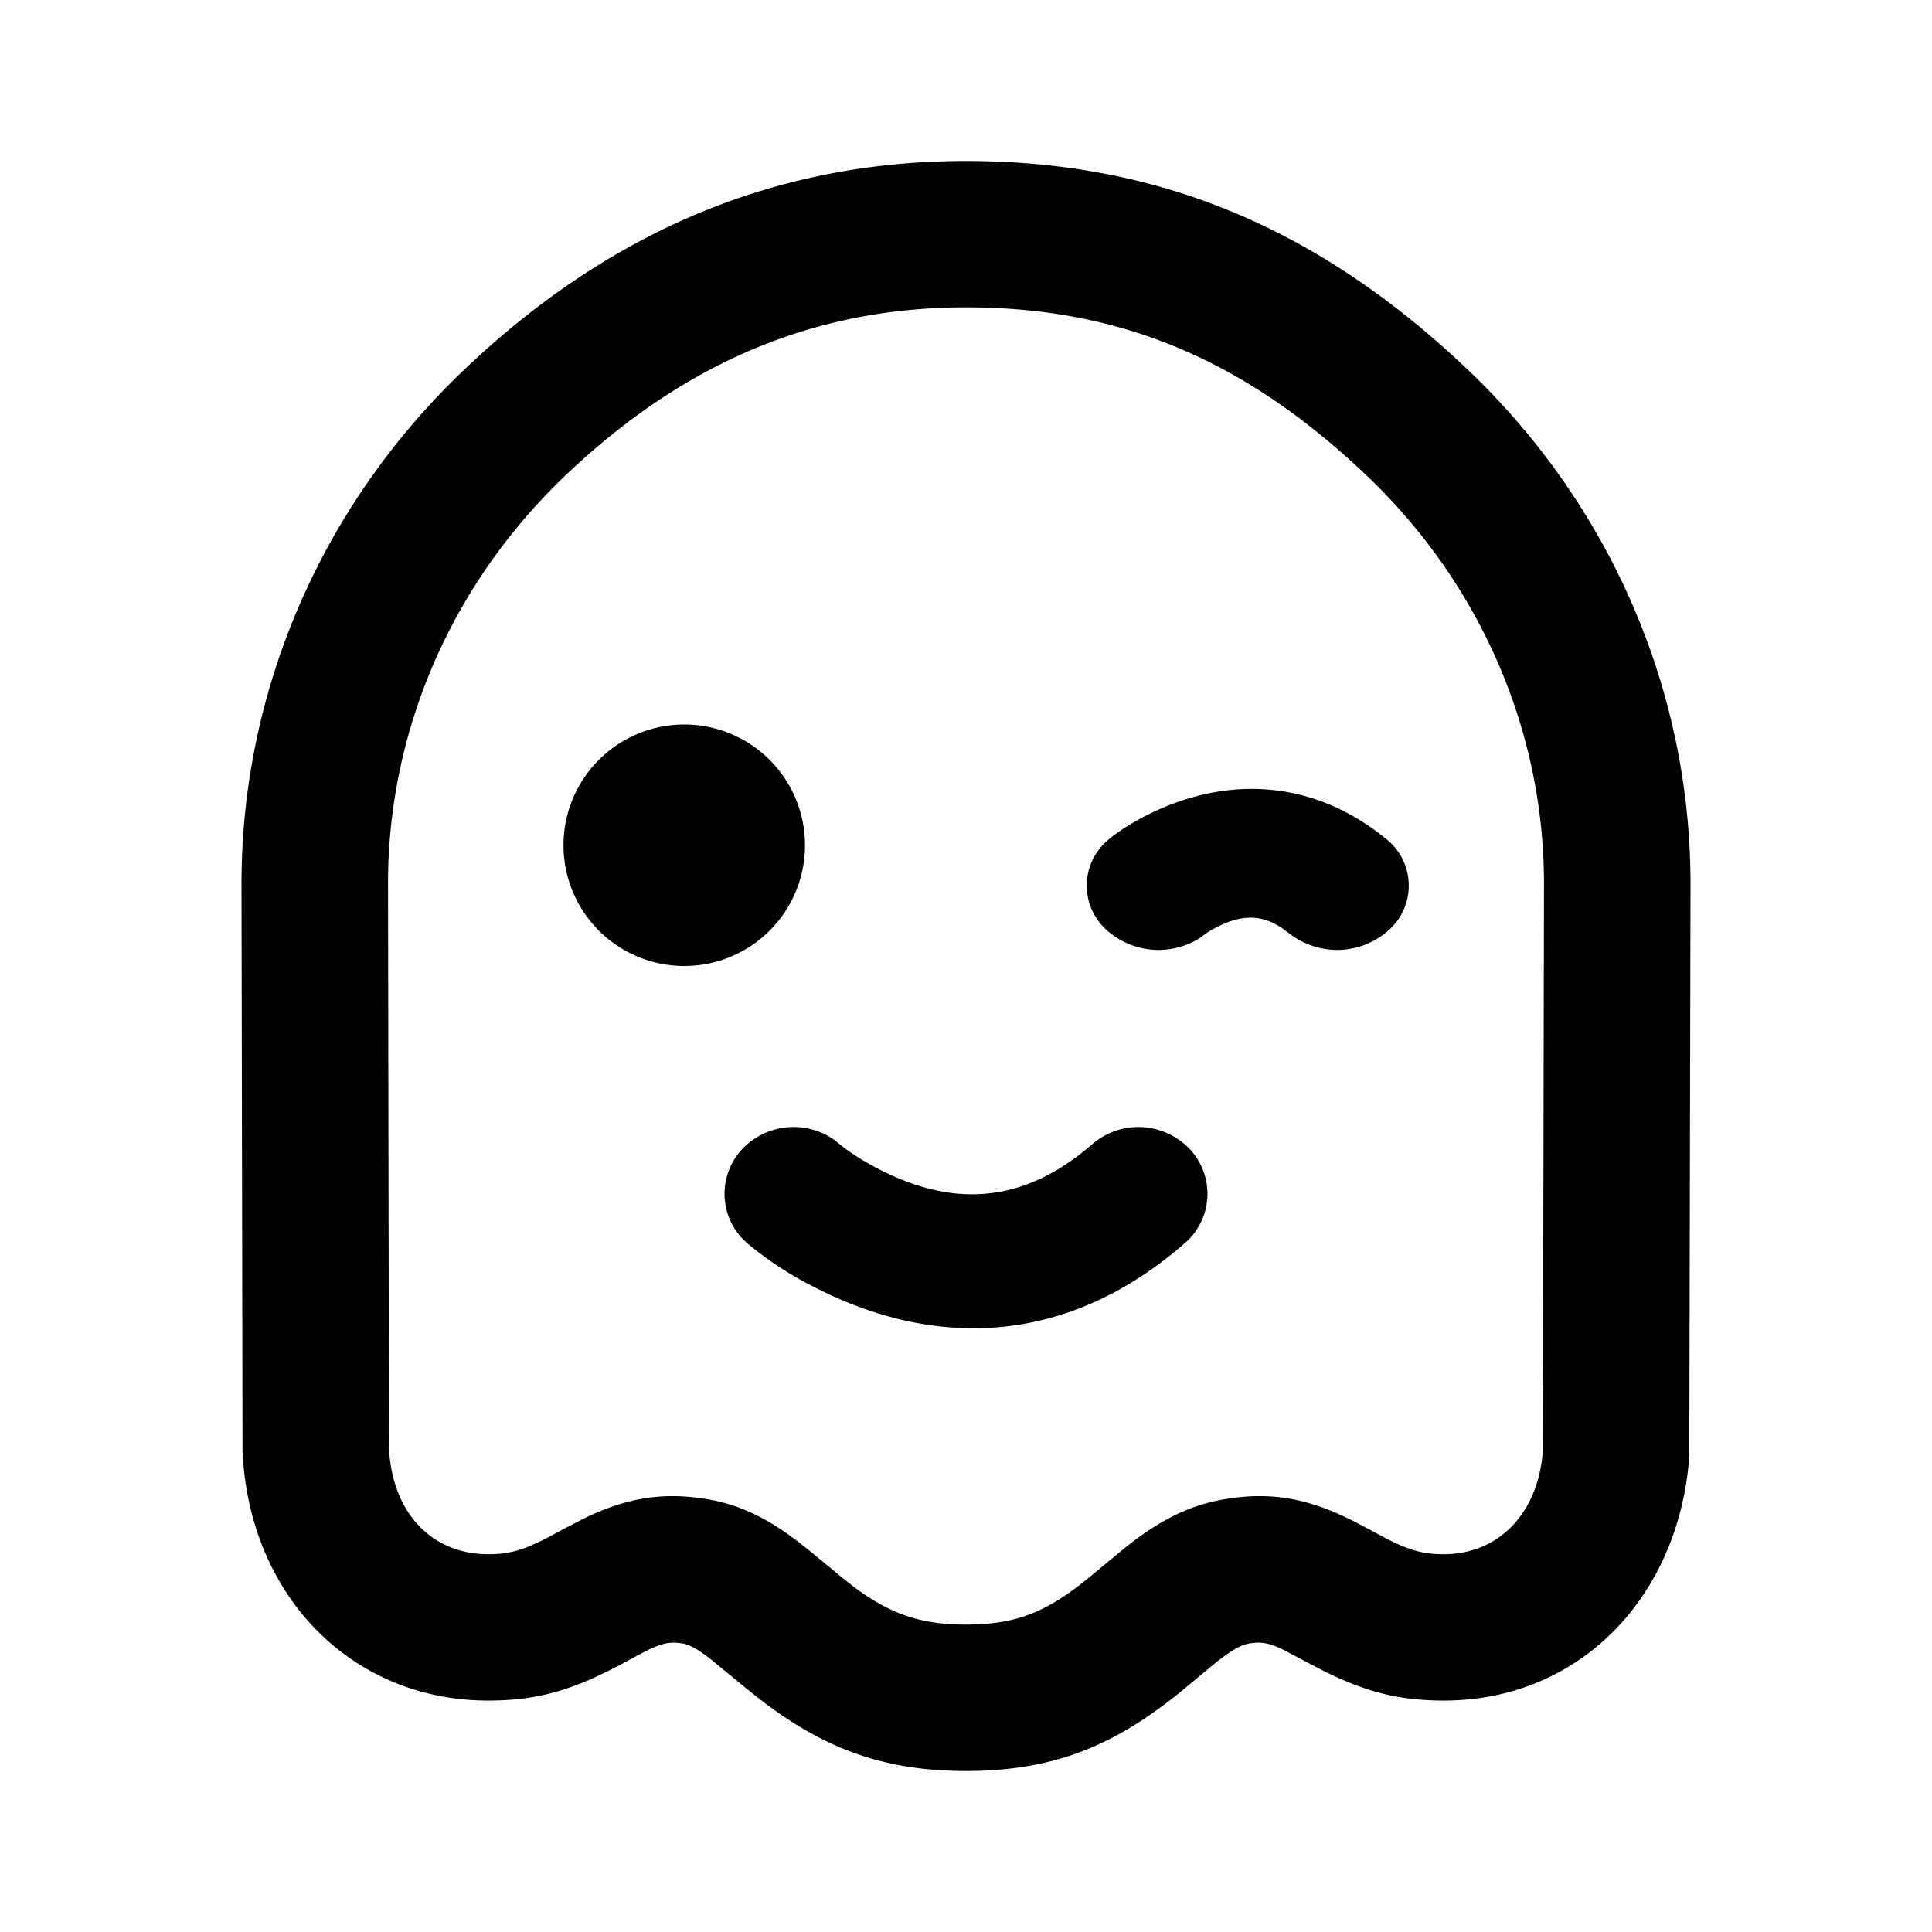 <svg xmlns="http://www.w3.org/2000/svg" width="24" height="24" fill="currentColor" viewBox="0 0 24 24"><path d="M12 2c2.405 0 4.391.844 6.22 2.58C19.998 6.265 21 8.568 21 10.977l-.015 7.113c-.126 1.742-1.358 3.035-3.05 3.035-.644 0-1.09-.148-1.684-.468l-.309-.163c-.182-.088-.28-.103-.428-.077-.096.016-.208.077-.399.227l-.429.356c-.816.667-1.57 1-2.686 1-1.112 0-1.877-.334-2.694-.997l-.481-.395c-.165-.127-.263-.178-.34-.191-.172-.03-.276-.005-.526.127l-.21.113c-.595.32-1.04.468-1.684.468-1.687 0-2.97-1.289-3.052-3.099L3 10.976C3 8.567 4.003 6.264 5.78 4.58 7.565 2.884 9.623 2 12 2Zm0 1.818c-1.892 0-3.507.694-4.967 2.08C5.616 7.242 4.82 9.07 4.82 10.974l.012 7.009c.038.82.54 1.324 1.233 1.324.285 0 .467-.06.82-.25l.132-.072.284-.145c.494-.23.933-.311 1.493-.215.42.072.763.251 1.142.543.121.093.502.411.517.423l.152.12c.447.334.819.47 1.395.47.64 0 1.015-.165 1.533-.588l.453-.375c.408-.322.768-.515 1.22-.593.63-.108 1.108.008 1.68.308l.37.197c.266.133.435.177.68.177.685 0 1.173-.512 1.23-1.284l.014-7.048c0-1.905-.796-3.733-2.213-5.077-1.5-1.424-3.044-2.08-4.967-2.08Zm-1.654 10.33.085.065c.072.063.237.18.468.301.9.47 1.784.47 2.67-.301a.878.878 0 0 1 1.211.062.81.81 0 0 1-.064 1.17c-1.494 1.302-3.15 1.302-4.631.528a4.258 4.258 0 0 1-.801-.528.81.81 0 0 1-.064-1.17.878.878 0 0 1 1.126-.127ZM8.5 9a1.5 1.5 0 1 1 0 3 1.5 1.5 0 0 1 0-3Zm5.796 1.102c.918-.444 1.977-.444 2.91.309a.74.74 0 0 1 .066 1.125.962.962 0 0 1-1.255.06l-.09-.066c-.264-.176-.502-.163-.787-.025-.086.042-.144.08-.157.09l-.087.063a.964.964 0 0 1-1.168-.122.74.74 0 0 1 .066-1.125c.11-.09.28-.2.502-.309Z"/></svg>
